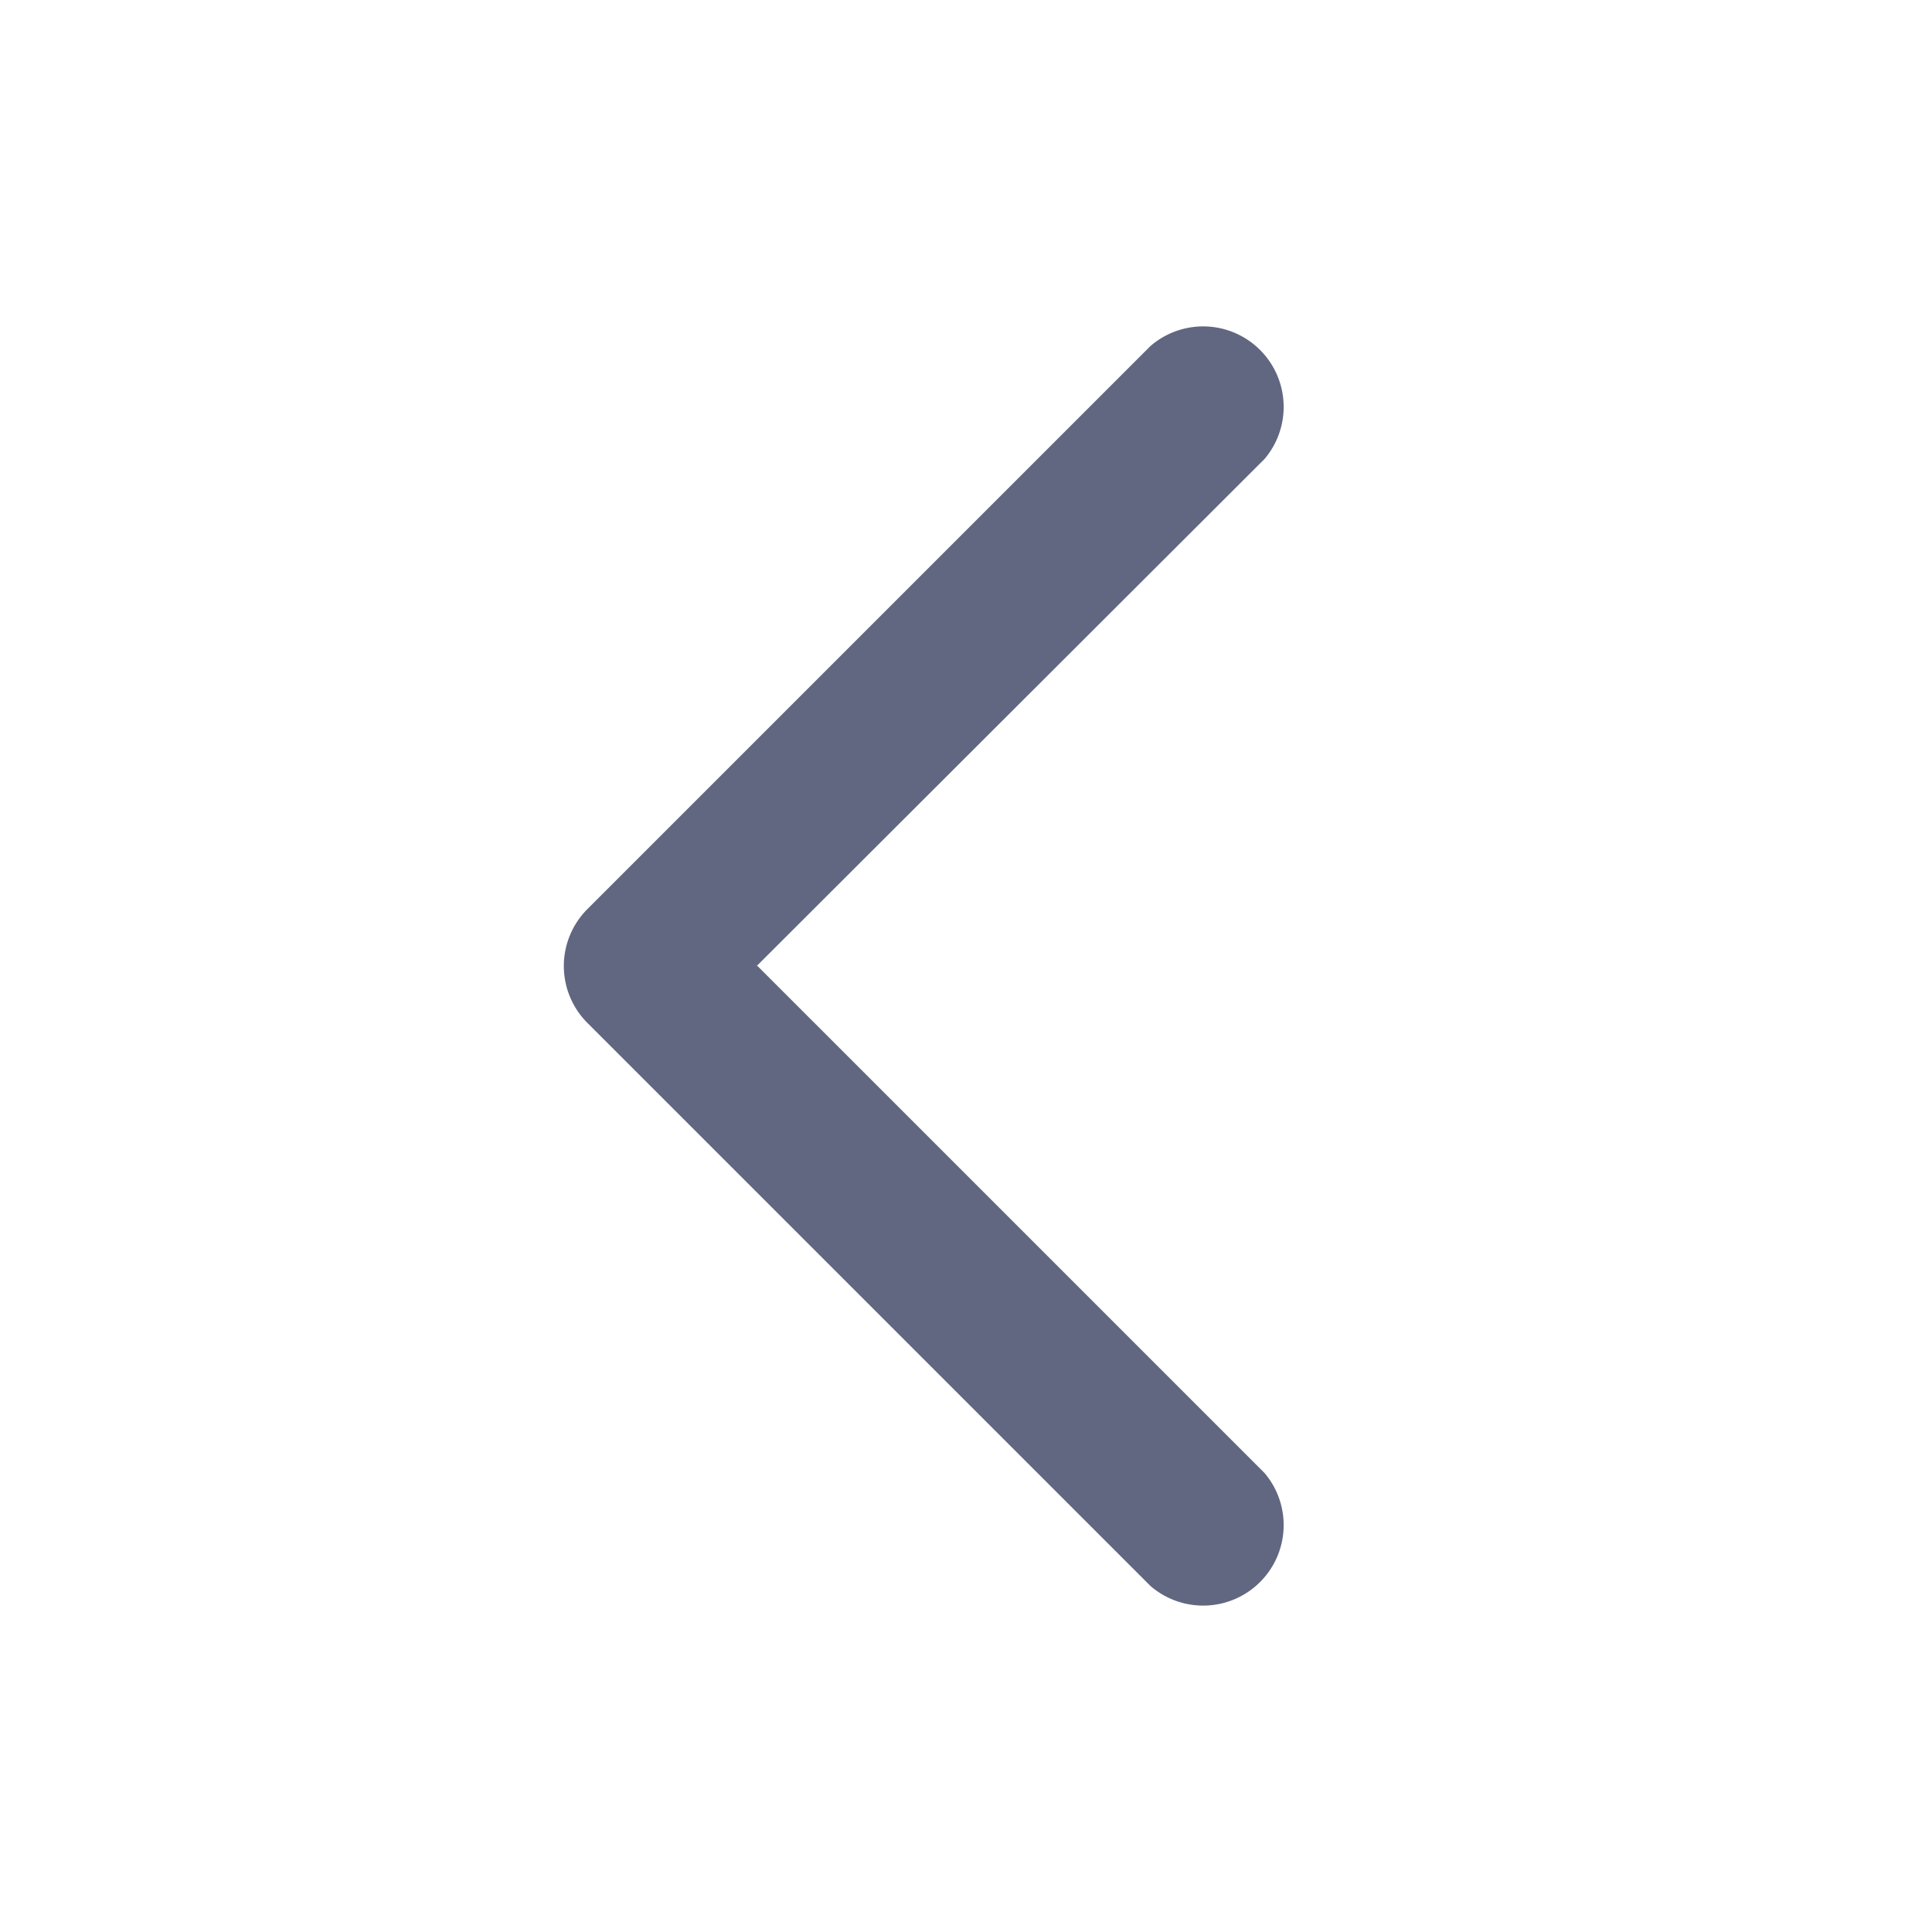 <svg width="24" height="24" xmlns="http://www.w3.org/2000/svg">
  <path d="M9.41 12l6.3 6.3a1 1 0 0 1-1.42 1.4l-7-7a1 1 0 0 1 0-1.4l7-7a1 1 0 0 1 1.42 1.4L9.4 12z" fill="#616681" fill-rule="nonzero"/>
</svg>
